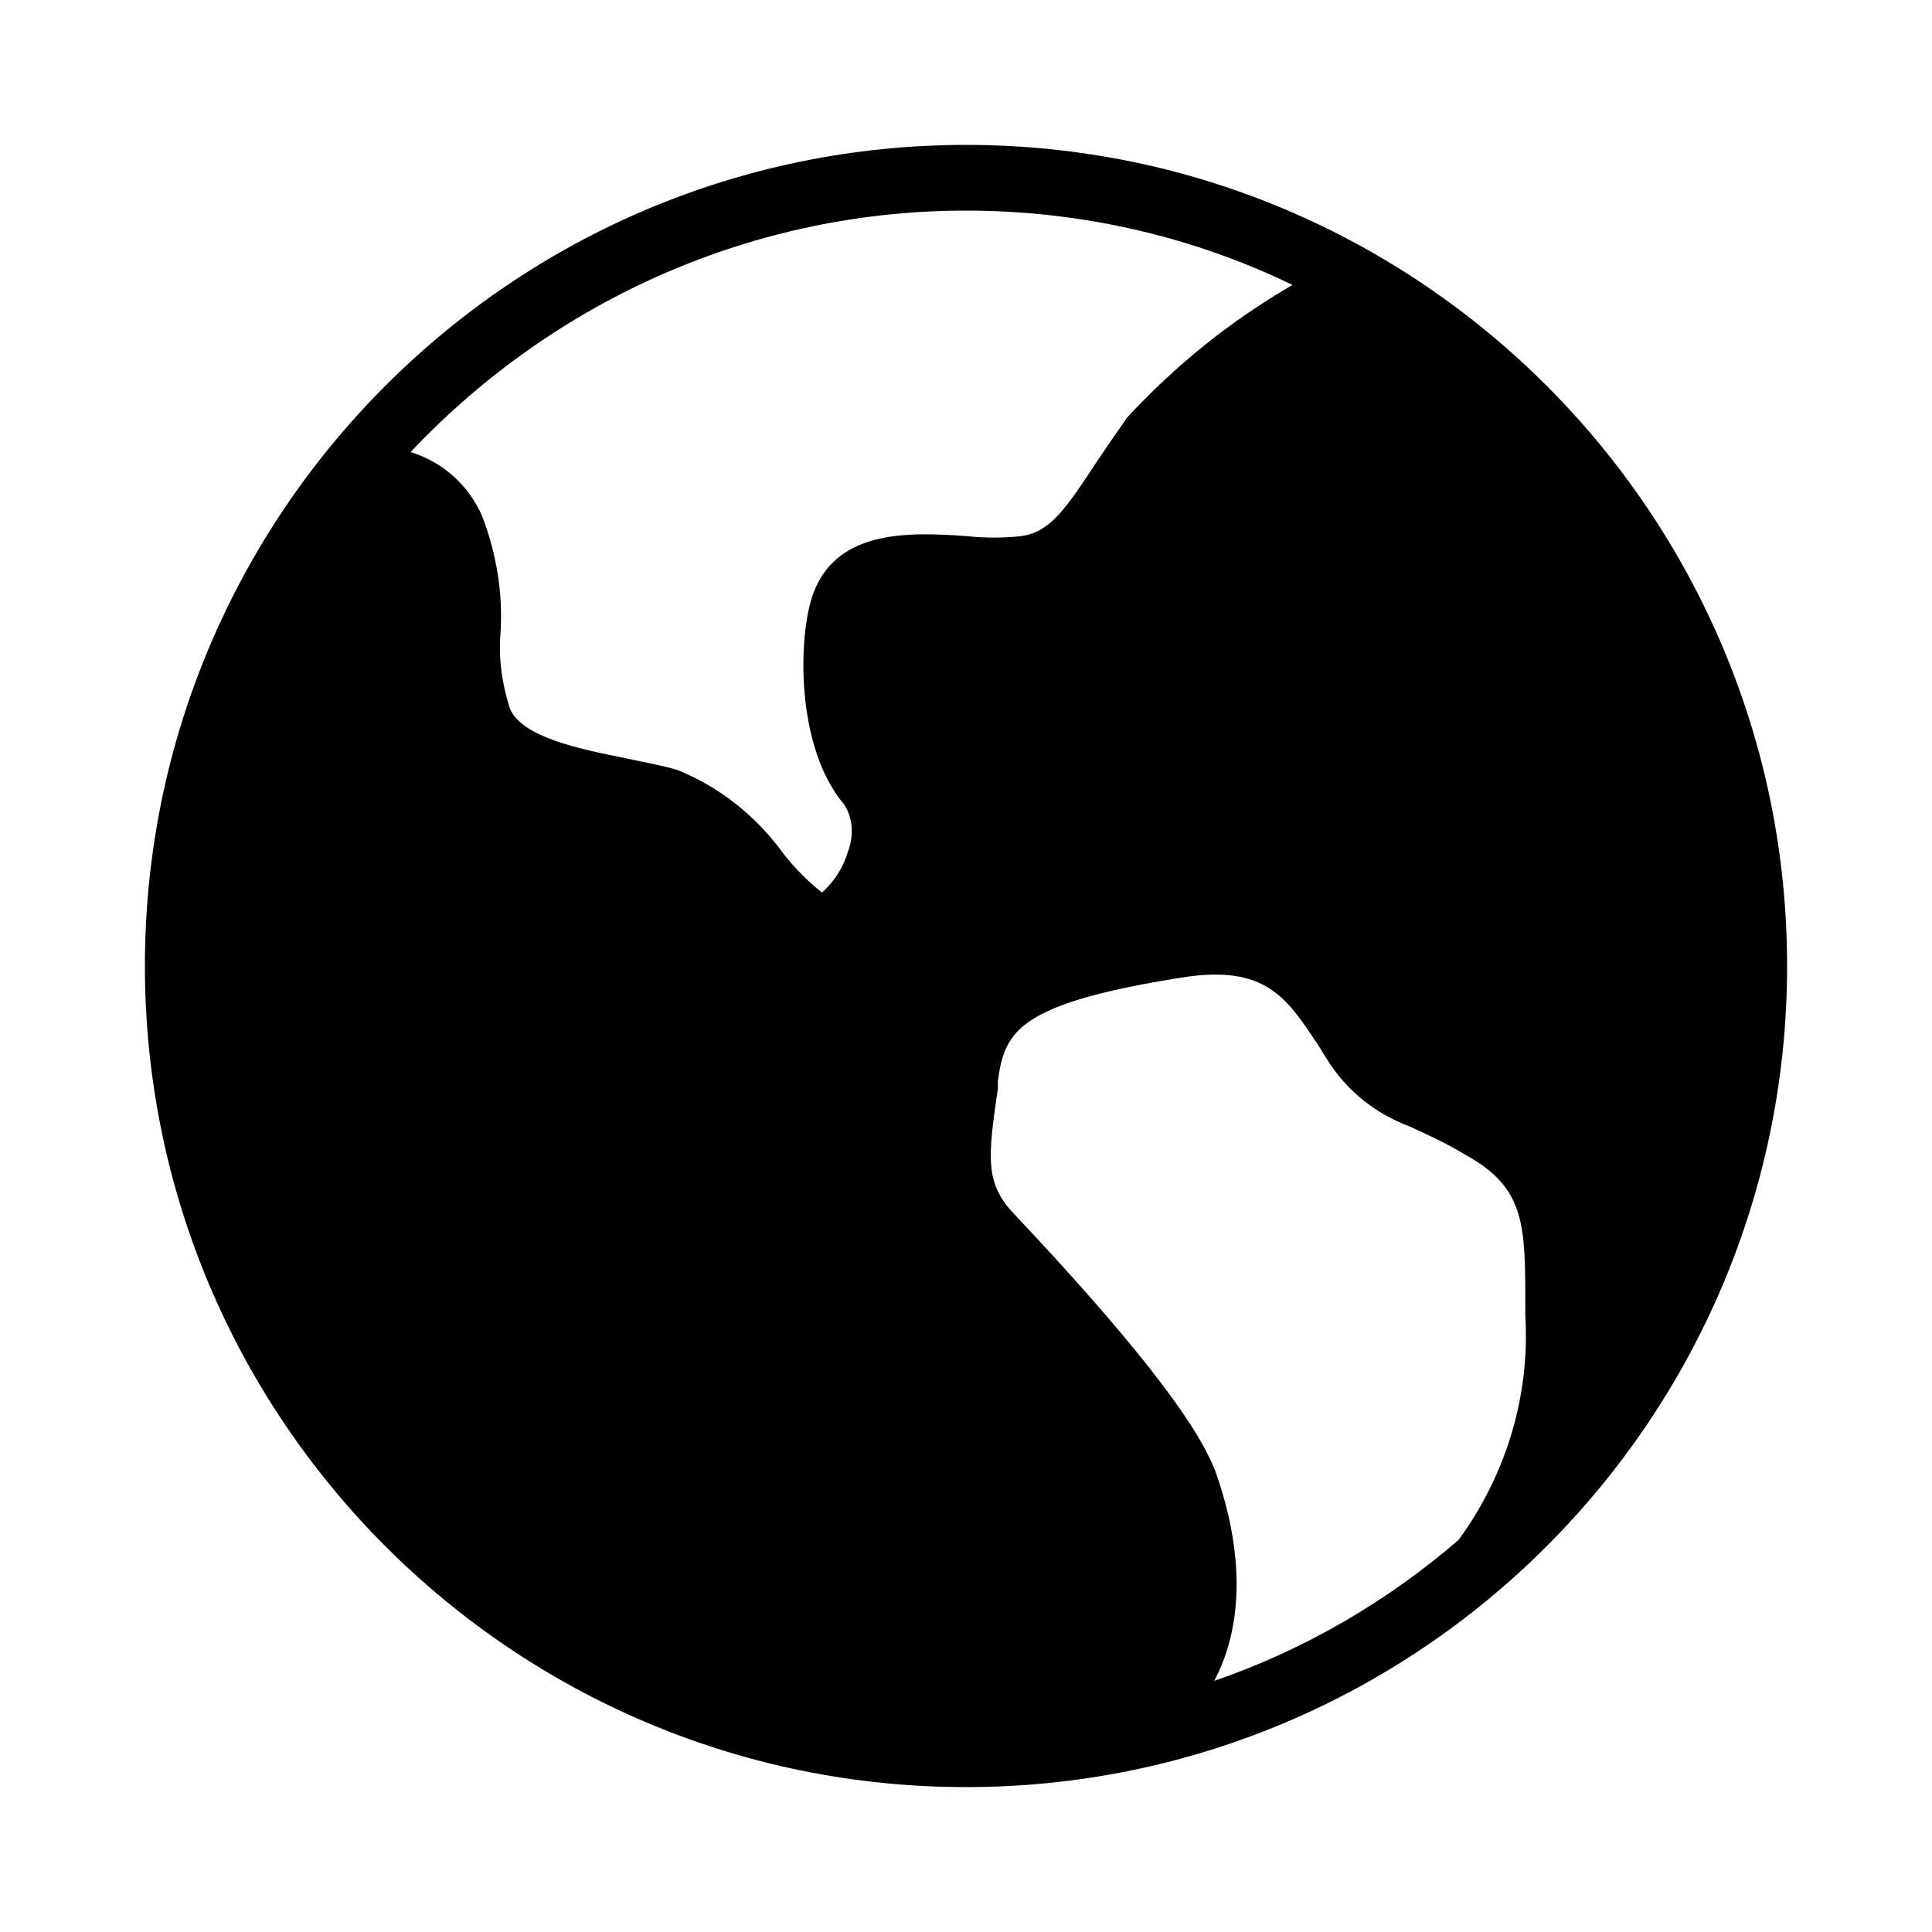 <?xml version="1.0" encoding="utf-8"?>
<!-- Generator: Adobe Illustrator 21.0.0, SVG Export Plug-In . SVG Version: 6.00 Build 0)  -->
<svg version="1.1" id="图层_1" xmlns="http://www.w3.org/2000/svg" xmlns:xlink="http://www.w3.org/1999/xlink" x="0px" y="0px"
	 viewBox="0 0 200 200" style="enable-background:new 0 0 200 200;" xml:space="preserve">
<path d="M125.6,151.8c-2.1-5.1-9-13.8-20.5-26c-3.1-3.2-2.9-5.7-1.8-13.1v-0.8c0.7-5.1,2-8,19-10.7c8.7-1.4,10.9,2.1,14.1,6.9l1,1.6
	c2,3.2,5,5.6,8.5,6.9c1.5,0.7,3.4,1.5,5.9,3c6.1,3.4,6.1,7.2,6.1,15.6v1c0.5,8.3-2,16.5-6.9,23.2c-7.4,6.4-16,11.4-25.3,14.6
	c4.6-8.7,1.1-19,0-22L125.6,151.8L125.6,151.8z M100,21.8c11.7,0,23.3,2.6,33.8,7.7c-6.4,3.7-12.1,8.3-17.1,13.7
	c-1.2,1.7-2.3,3.3-3.3,4.8c-3.2,4.9-4.8,7.1-7.7,7.5c-1.9,0.2-3.7,0.2-5.6,0c-5.7-0.4-13.4-0.8-15.9,5.9c-1.6,4.3-1.9,15.9,3.2,21.9
	c0.9,1.4,1,3.2,0.4,4.8c-0.5,1.7-1.4,3.1-2.7,4.3c-1.4-1.1-2.7-2.4-3.9-3.9c-2.8-3.9-6.6-7-11.1-8.8c-1.7-0.5-3.5-0.8-5.3-1.2
	c-5-1-10.7-2.2-12-5.1c-0.8-2.5-1.2-5.1-1-7.7c0.3-4.2-0.4-8.4-1.9-12.3c-1.4-3.2-4.1-5.6-7.4-6.6C57.6,30.8,78.3,21.8,100,21.8z
	 M15,100c0,46.9,38.1,85,85,85s85-38.1,85-85s-38.1-85-85-85S15,53.1,15,100z"/>
</svg>
